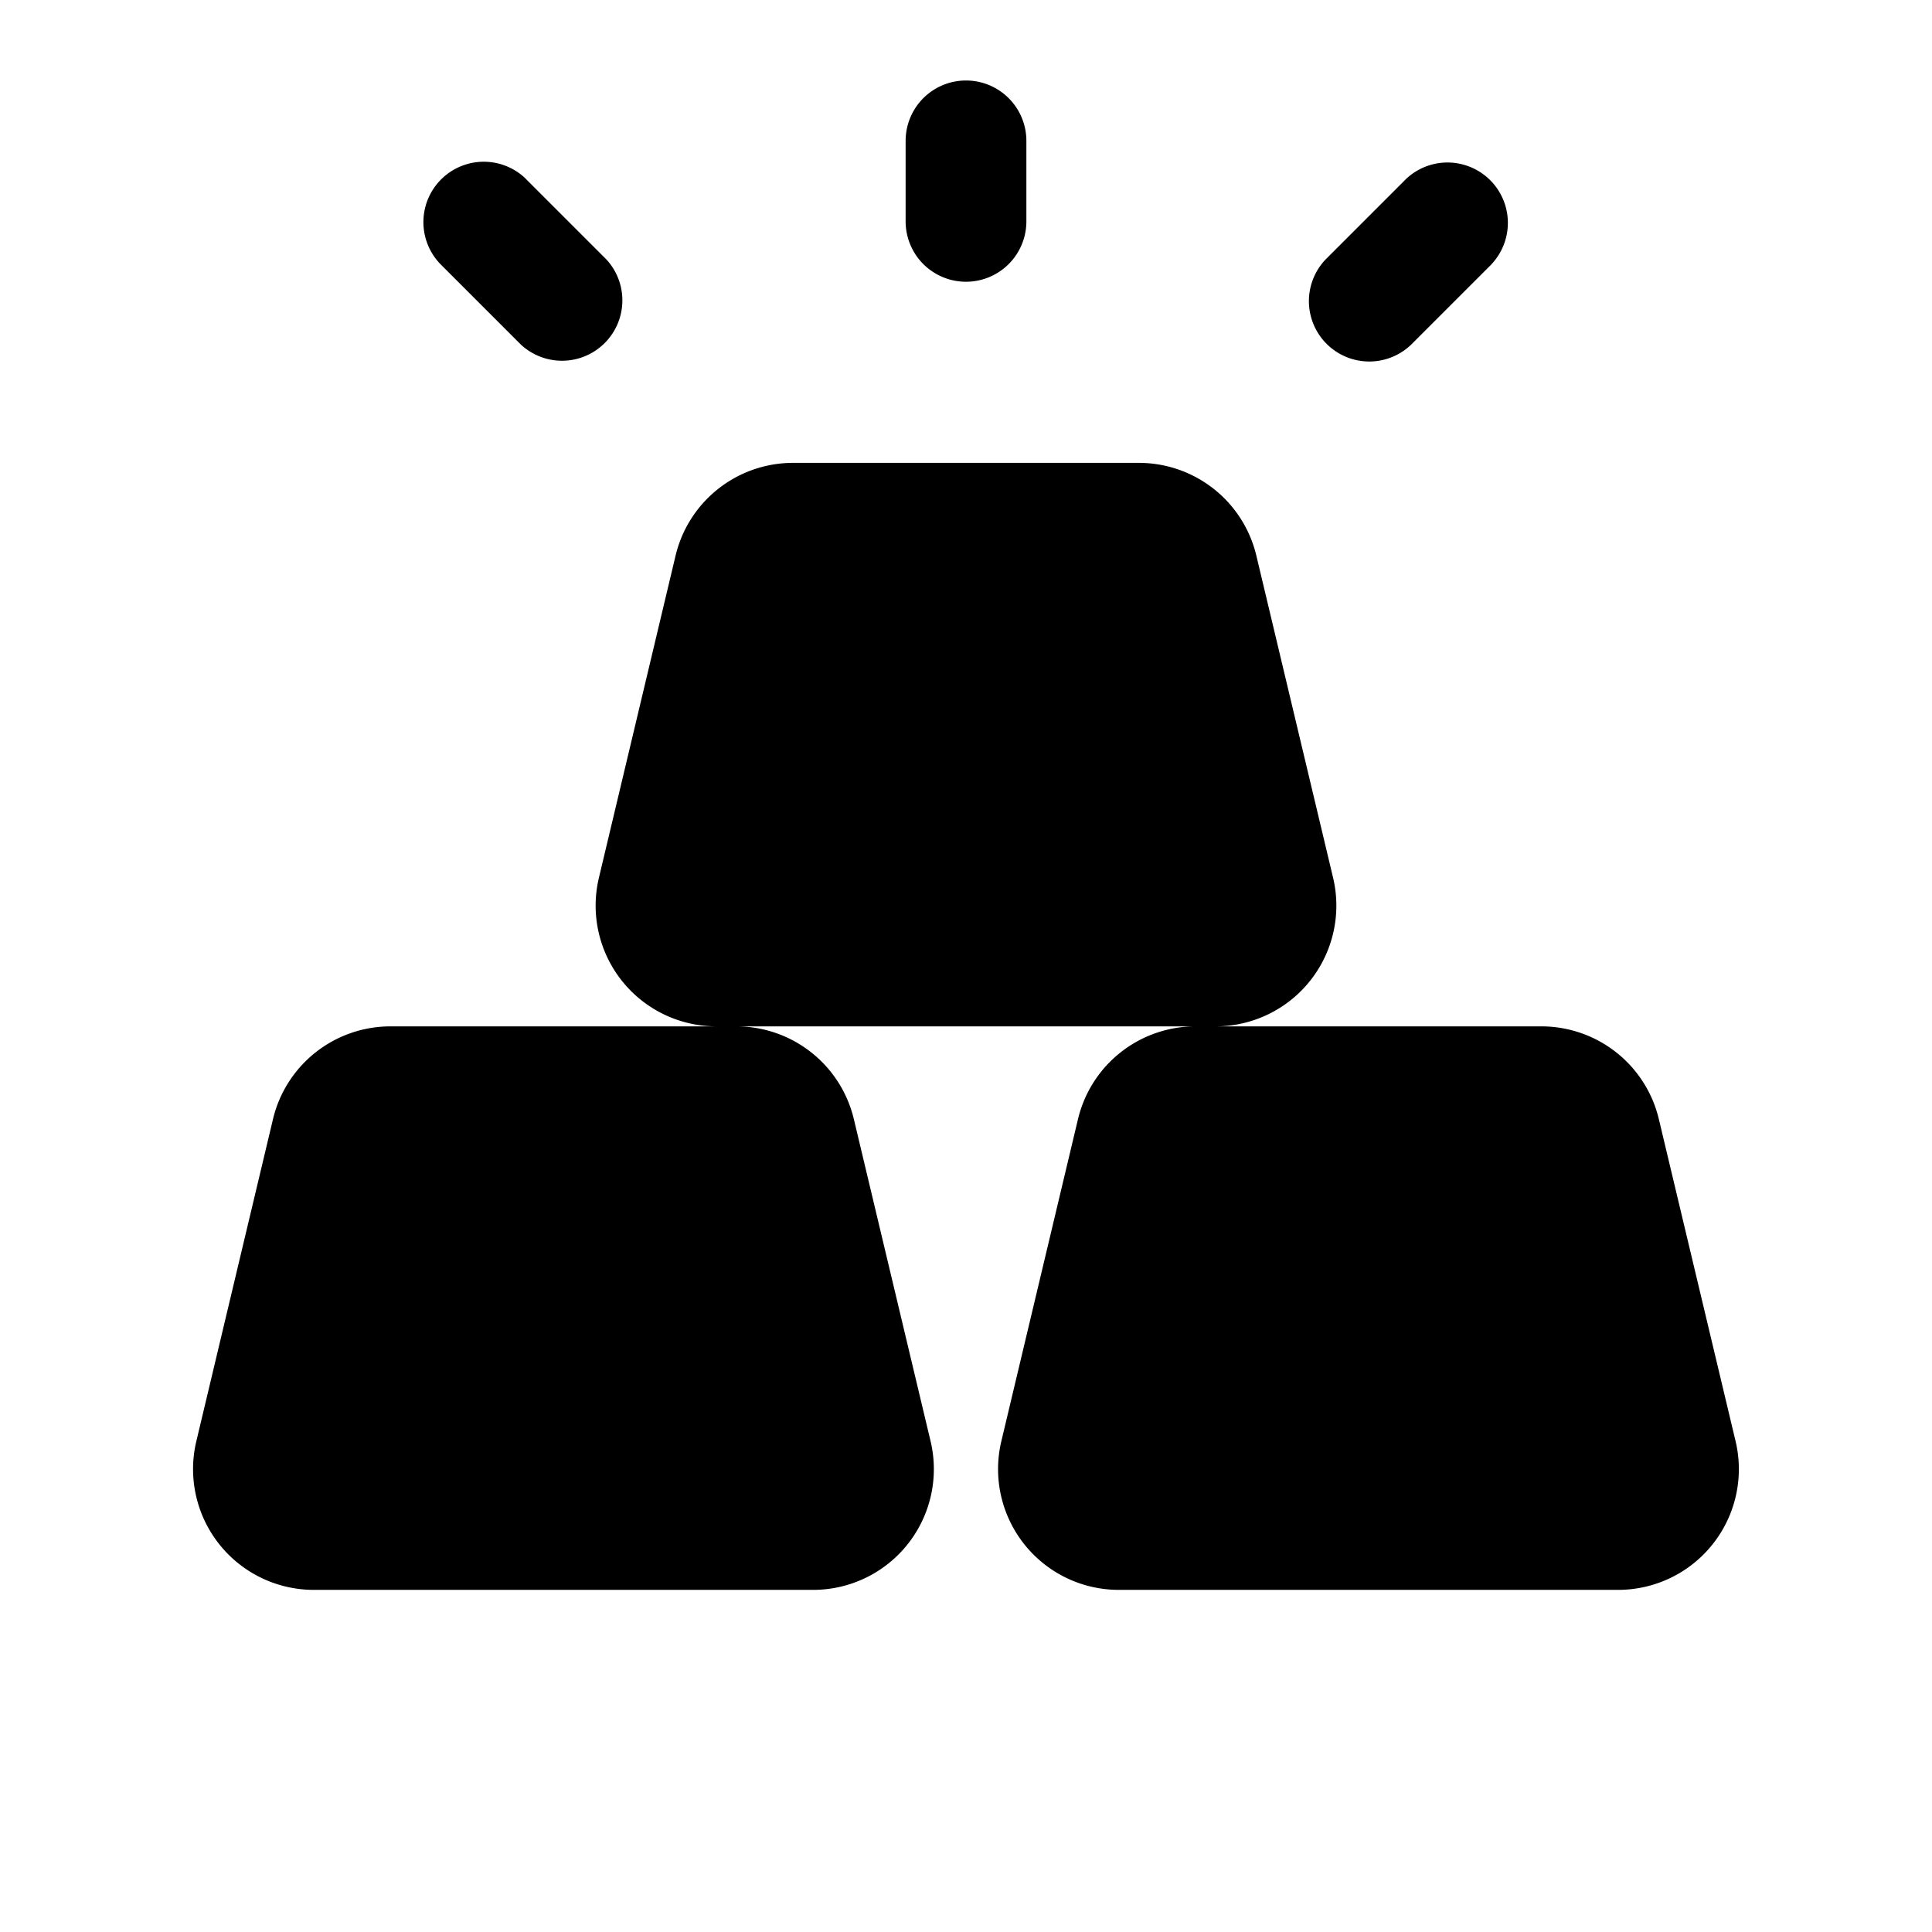 <svg xmlns="http://www.w3.org/2000/svg" width="1em" height="1em" viewBox="0 0 24 24">
  <path fill="currentColor" fill-rule="evenodd" d="M12.75 1.75a.75.75 0 1 0-1.5 0v1a.75.75 0 0 0 1.5 0v-1Zm-2.899 4a1.5 1.5 0 0 0-1.459 1.153l-.952 4A1.5 1.5 0 0 0 8.9 12.75H4.85a1.5 1.5 0 0 0-1.459 1.153l-.952 4A1.5 1.5 0 0 0 3.9 19.75H10.1a1.5 1.5 0 0 0 1.46-1.847l-.953-4a1.5 1.5 0 0 0-1.46-1.153h5.704a1.5 1.5 0 0 0-1.46 1.153l-.952 4a1.5 1.5 0 0 0 1.46 1.847H20.1a1.5 1.5 0 0 0 1.46-1.847l-.953-4a1.5 1.5 0 0 0-1.46-1.153h-4.047a1.5 1.5 0 0 0 1.46-1.847l-.953-4a1.5 1.5 0 0 0-1.46-1.153H9.853Zm8.68-2.47-1 1a.75.75 0 0 1-1.061-1.06l1-1a.75.75 0 0 1 1.06 1.06Zm-12-1.06A.75.75 0 0 0 5.47 3.28l1 1a.75.75 0 0 0 1.06-1.06l-1-1Z" clip-rule="evenodd"/>
</svg>
